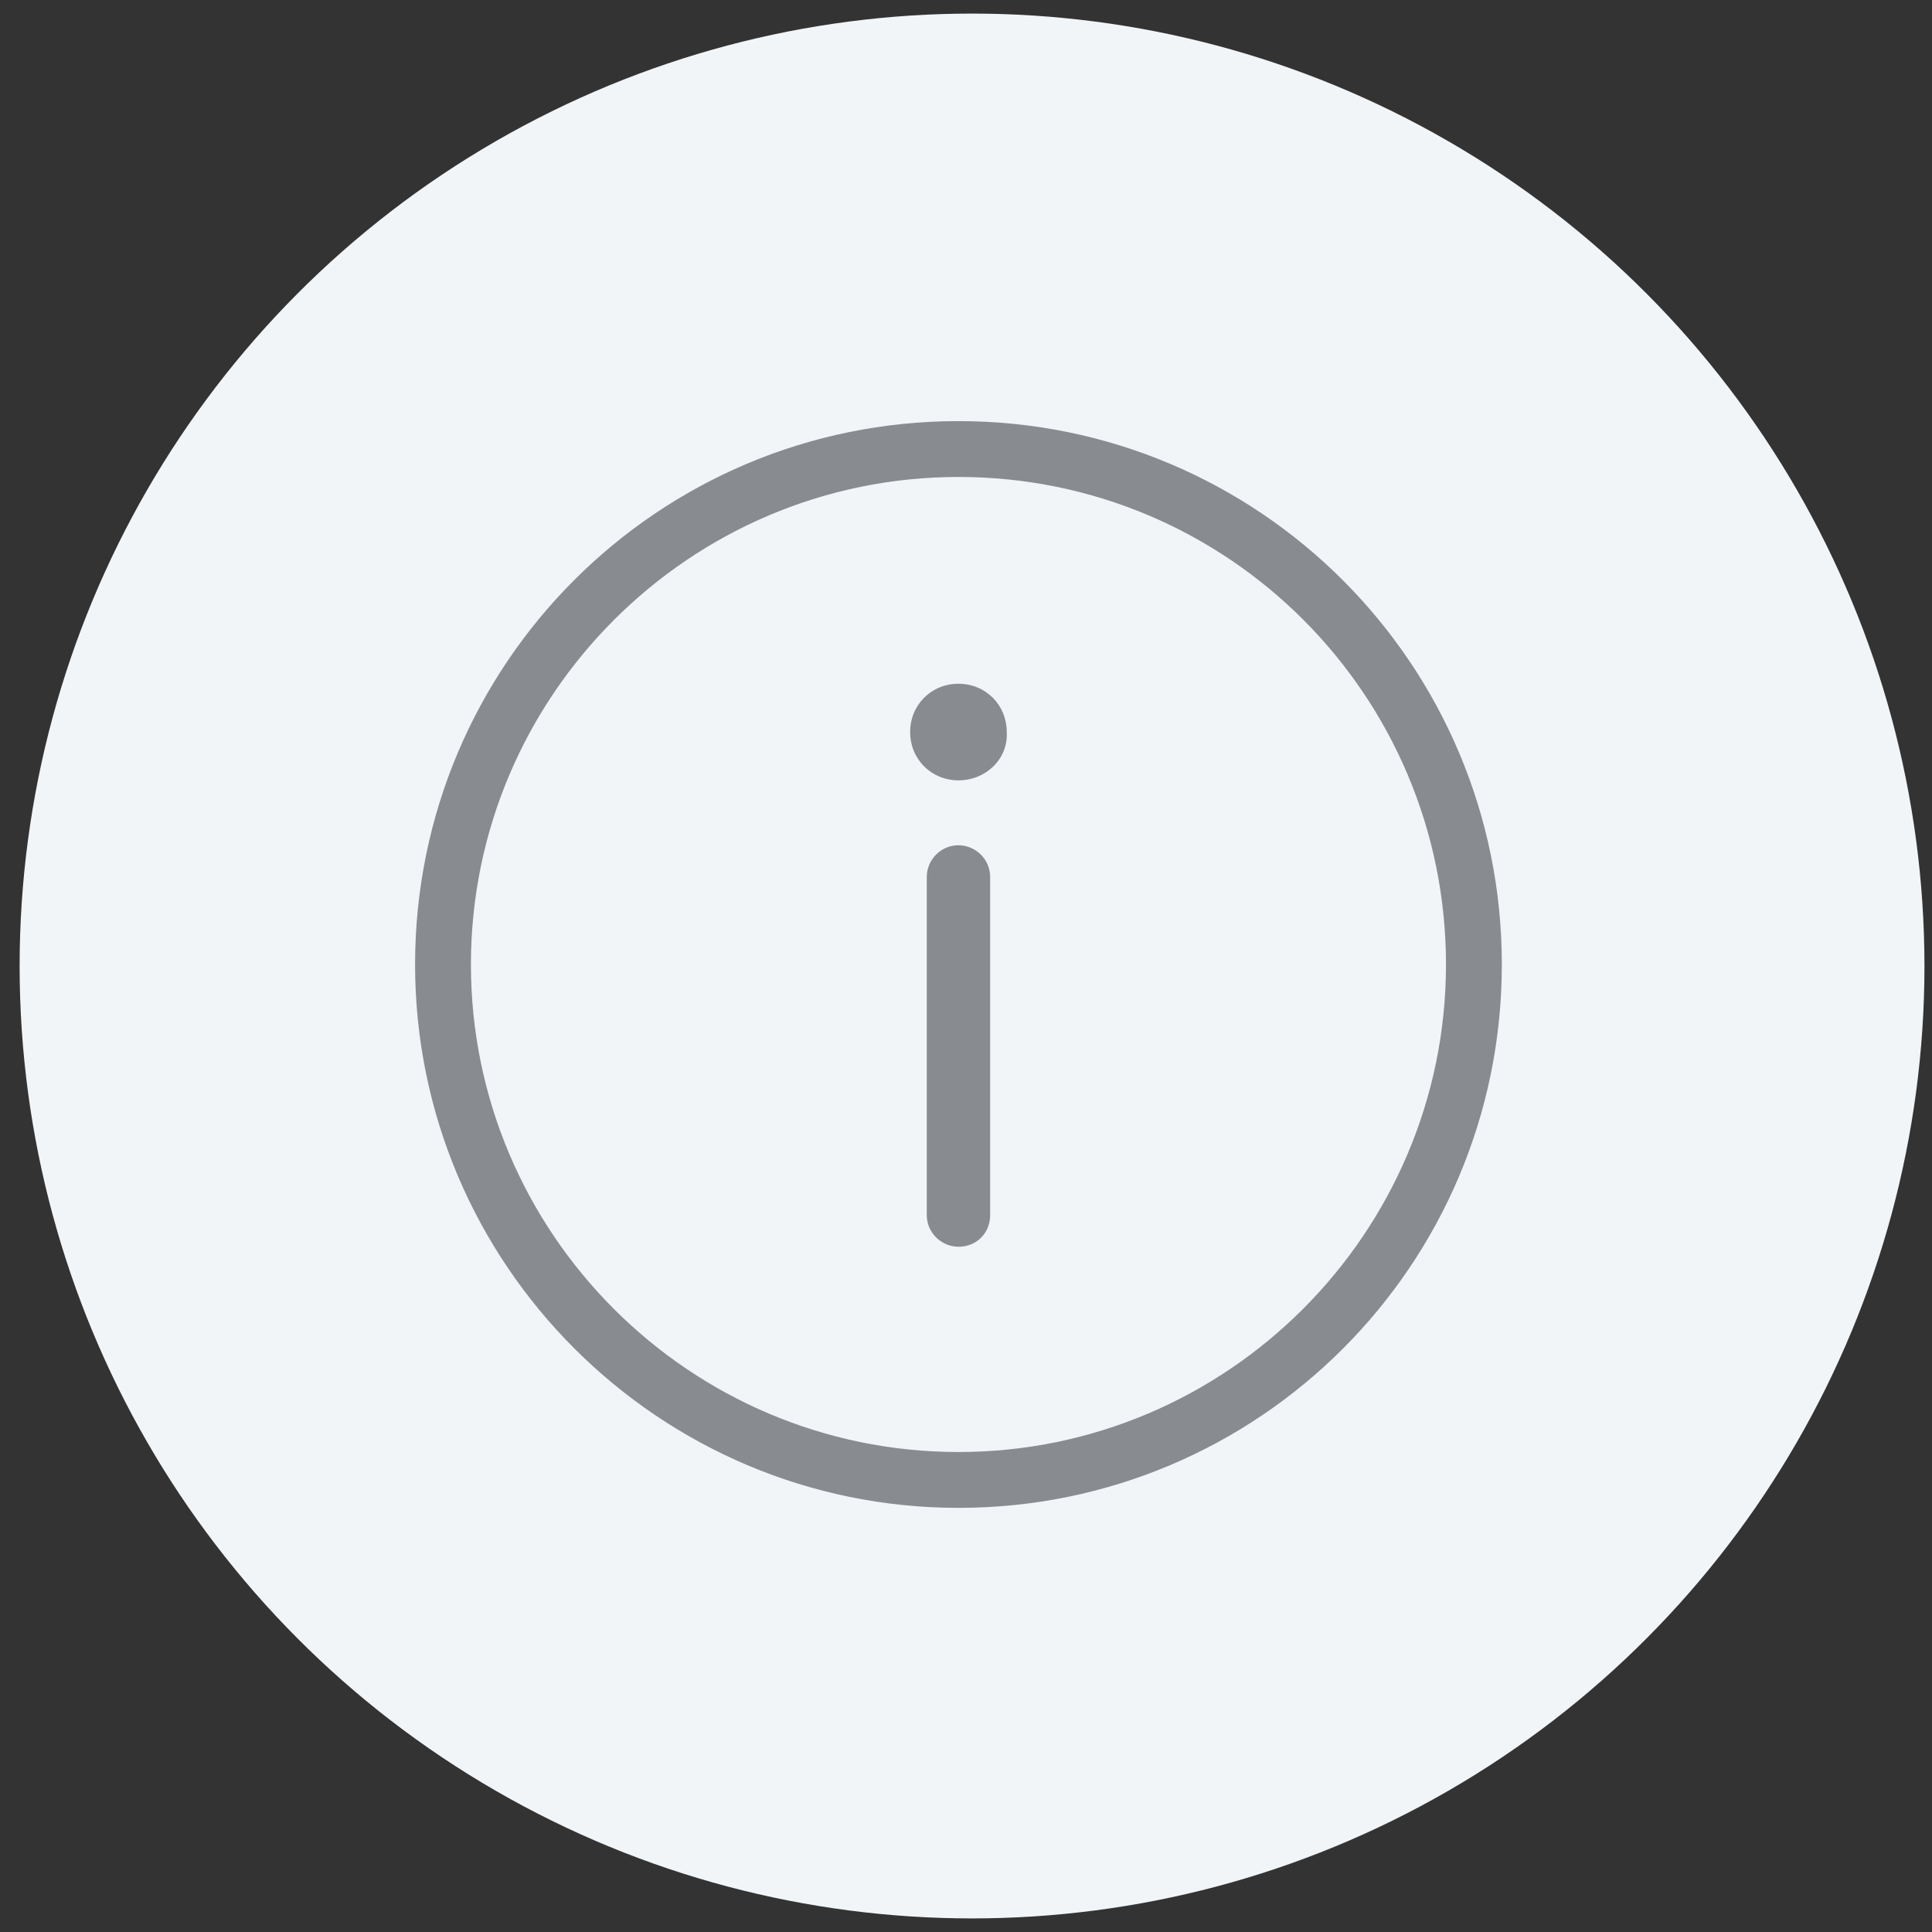 <?xml version="1.0" encoding="utf-8"?>
<!-- Generator: Adobe Illustrator 23.0.2, SVG Export Plug-In . SVG Version: 6.00 Build 0)  -->
<svg version="1.1" id="Layer_1" xmlns="http://www.w3.org/2000/svg" xmlns:xlink="http://www.w3.org/1999/xlink" x="0px" y="0px"
	 viewBox="0 0 128 128" style="enable-background:new 0 0 128 128;" xml:space="preserve">
<rect x="0" y="0" width="128" height="128" fill="#333333" stroke="none"/>
<style type="text/css">
	.st0{fill:#F1F5F8;}
	.st1{fill:#888B8F;}
</style>
<circle class="st0" cx="64.4" cy="64" r="63.1"/>
<g>
	<g>
		<path class="st1" d="M63.5,28.5c-19.5,0-35.4,15.9-35.4,35.4S44,99.3,63.5,99.3s35.4-15.9,35.4-35.4S83.1,28.5,63.5,28.5z
			 M63.5,96.8c-18.1,0-32.9-14.8-32.9-32.9C30.7,45.8,45.4,31,63.5,31s32.9,14.8,32.9,32.9C96.4,82,81.7,96.8,63.5,96.8z M63.5,51.1
			c1.4,0,2.6-1.2,2.6-2.6c0-1.4-1.2-2.6-2.6-2.6c-1.4,0-2.6,1.2-2.6,2.6C60.9,50,62.1,51.1,63.5,51.1z M63.5,56.7
			c-0.8,0-1.5,0.7-1.5,1.5v22.4c0,0.8,0.7,1.5,1.5,1.5s1.5-0.7,1.5-1.5V58.1C65,57.3,64.4,56.7,63.5,56.7z"/>
		<path class="st1" d="M63.5,99.9c-19.8,0-36-16.1-36-36s16.1-36,36-36s36,16.1,36,36S83.4,99.9,63.5,99.9z M63.5,29.1
			c-19.2,0-34.8,15.6-34.8,34.8s15.6,34.8,34.8,34.8s34.8-15.6,34.8-34.8S82.7,29.1,63.5,29.1z M63.5,97.4
			c-18.5,0-33.5-15-33.5-33.5c0-18.5,15-33.5,33.5-33.5S97,45.4,97,63.9C97,82.4,82,97.4,63.5,97.4z M63.5,31.6
			c-17.8,0-32.3,14.5-32.3,32.3c0,17.8,14.5,32.3,32.3,32.3s32.3-14.5,32.3-32.3C95.8,46.1,81.4,31.6,63.5,31.6z M63.5,82.6
			c-1.1,0-2.1-0.9-2.1-2.1V58.1c0-1.1,0.9-2.1,2.1-2.1c1.1,0,2.1,0.9,2.1,2.1v22.4C65.6,81.7,64.7,82.6,63.5,82.6z M63.5,57.3
			c-0.5,0-0.9,0.4-0.9,0.9v22.4c0,0.5,0.4,0.9,0.9,0.9c0.5,0,0.9-0.4,0.9-0.9V58.1C64.4,57.7,64,57.3,63.5,57.3z M63.5,51.7
			c-1.8,0-3.2-1.4-3.2-3.2c0-1.8,1.4-3.2,3.2-3.2c1.8,0,3.2,1.4,3.2,3.2C66.8,50.3,65.3,51.7,63.5,51.7z M63.5,46.5
			c-1.1,0-2,0.9-2,2c0,1.1,0.9,2,2,2s2-0.9,2-2C65.6,47.4,64.7,46.5,63.5,46.5z"/>
	</g>
</g>
</svg>
